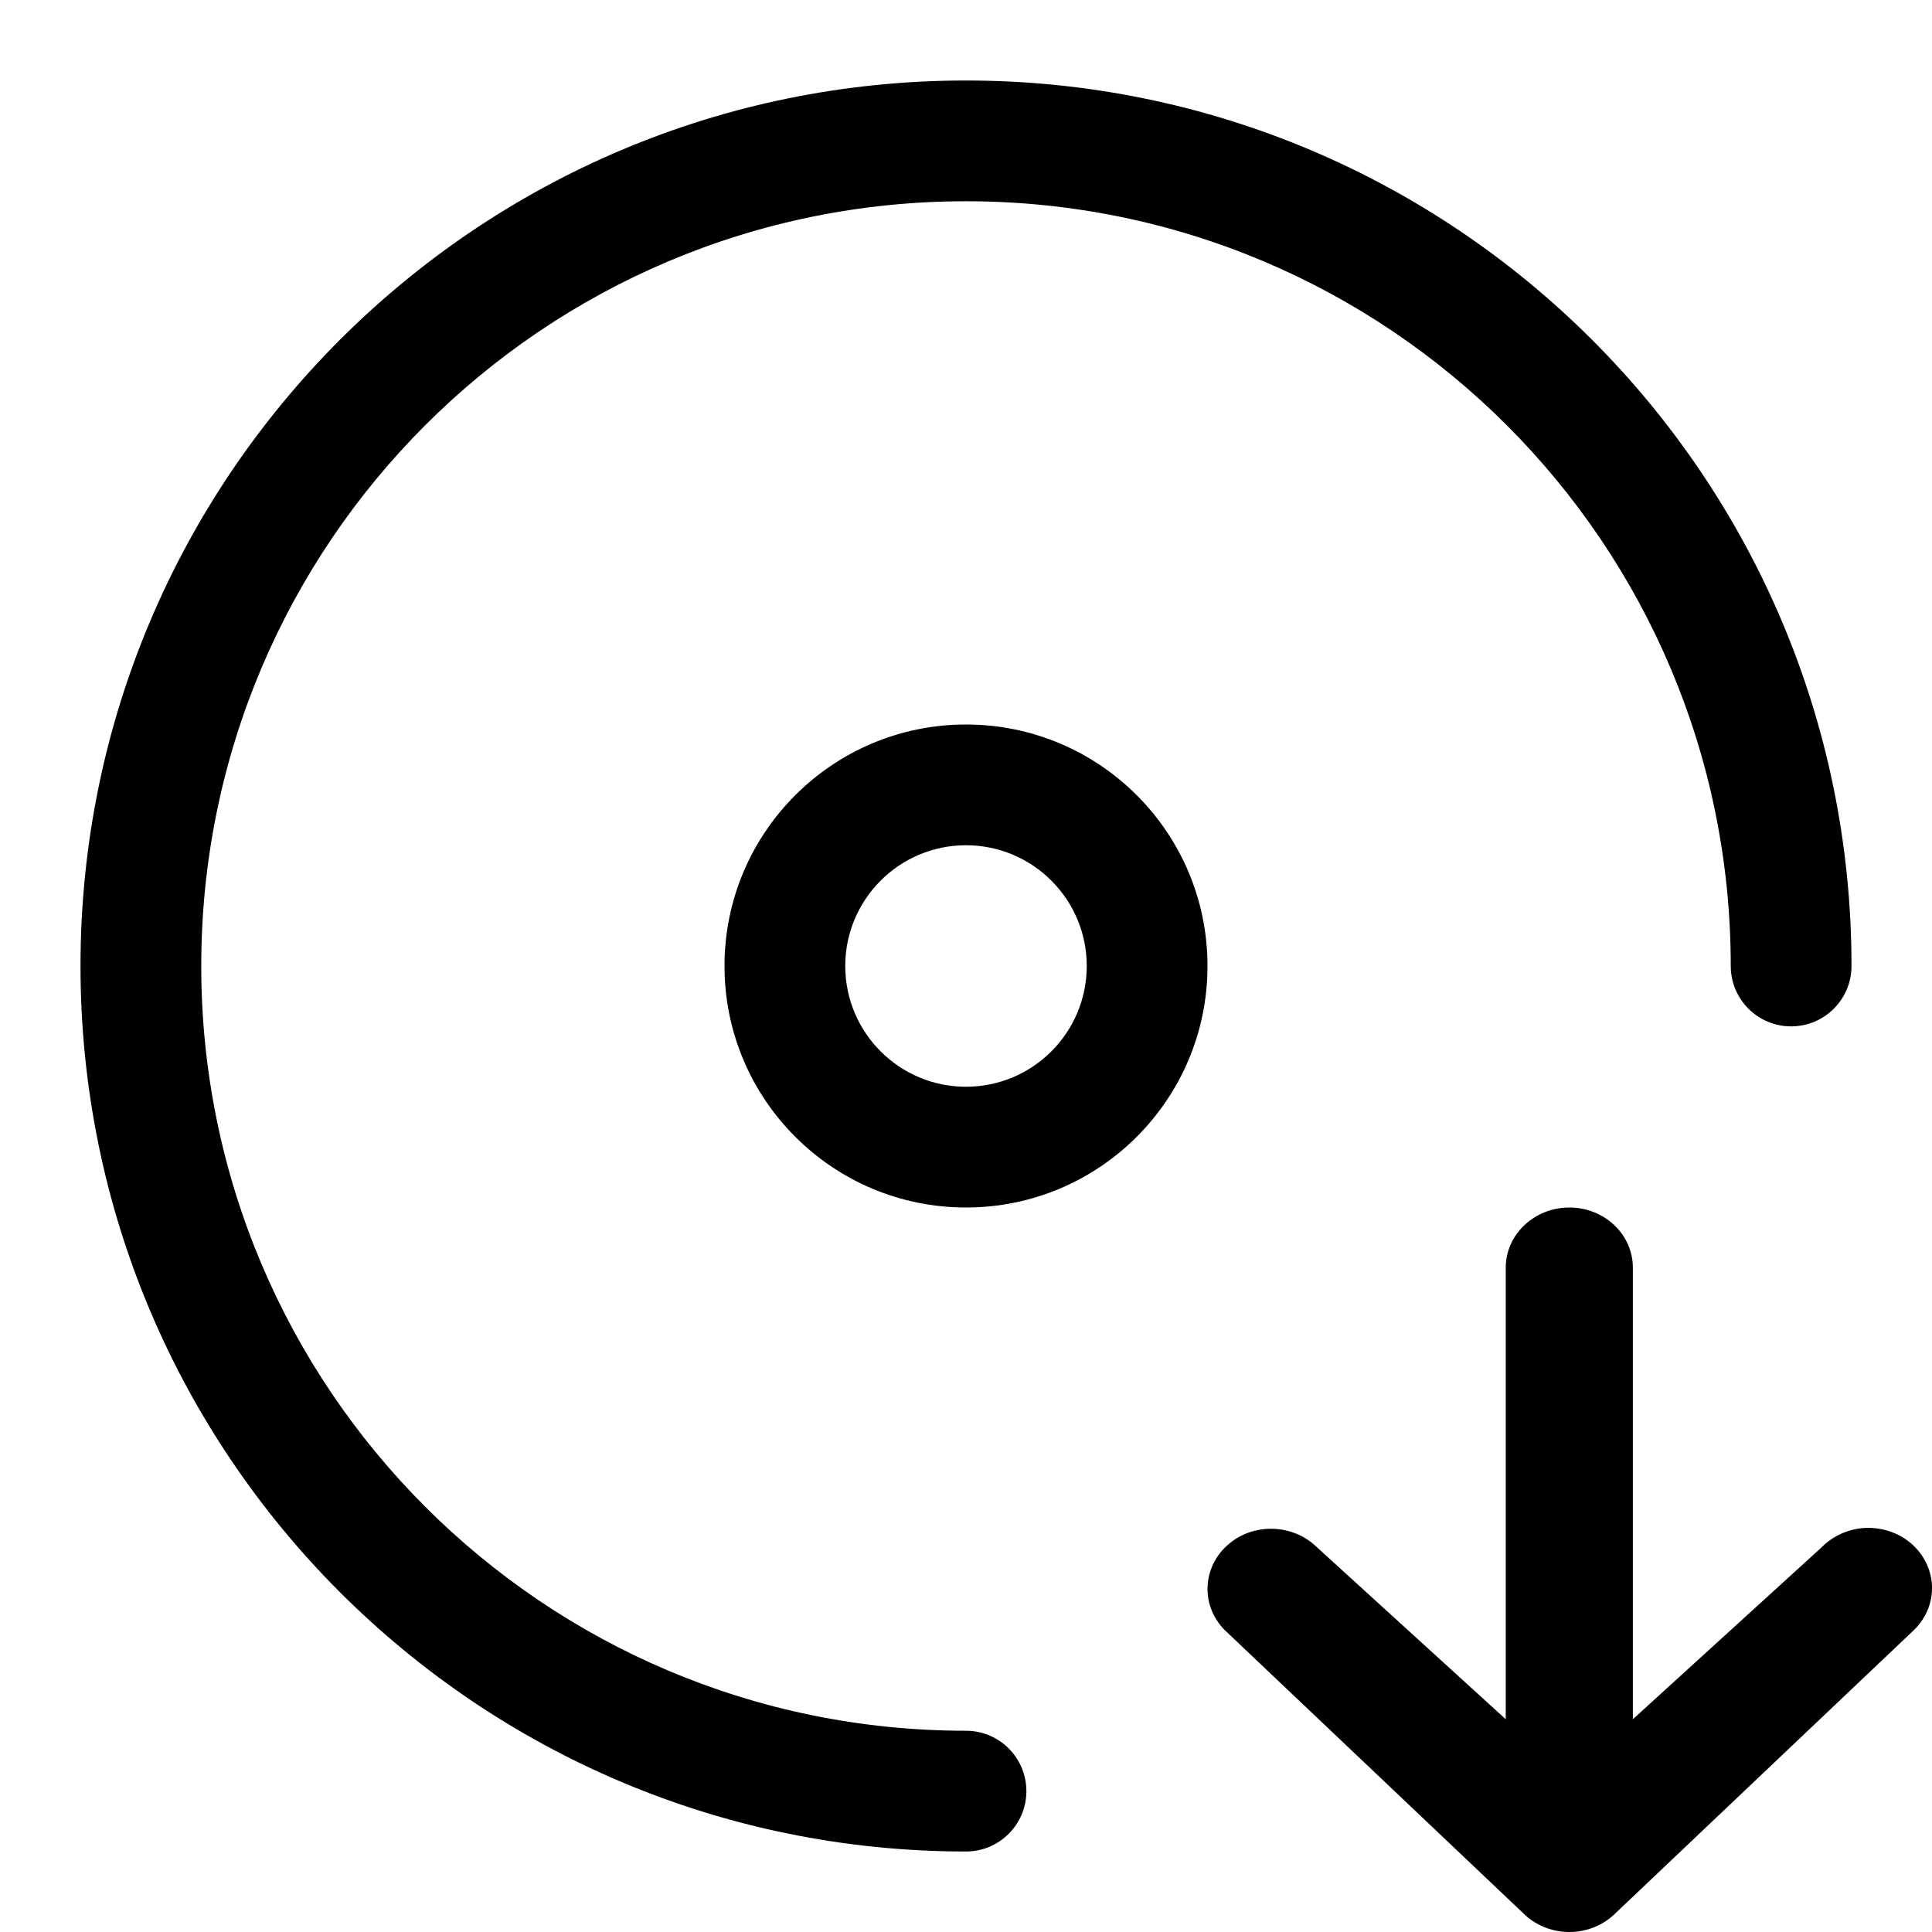<svg width="24" height="24" viewBox="0 0 24 24" fill="none" xmlns="http://www.w3.org/2000/svg">
<path d="M16.361 19.222L18.705 21.357V15.747C18.705 15.549 18.788 15.359 18.937 15.219C19.085 15.079 19.285 15 19.495 15C19.704 15 19.905 15.079 20.053 15.219C20.201 15.359 20.284 15.549 20.284 15.747V21.357L22.628 19.222C22.699 19.15 22.784 19.091 22.879 19.049C22.973 19.008 23.076 18.984 23.18 18.98C23.284 18.977 23.388 18.992 23.486 19.027C23.584 19.061 23.673 19.114 23.75 19.181C23.826 19.249 23.887 19.33 23.93 19.42C23.973 19.51 23.997 19.607 24 19.706C24.003 19.804 23.985 19.903 23.948 19.995C23.91 20.087 23.854 20.171 23.782 20.243L20.072 23.763C19.998 23.838 19.909 23.897 19.809 23.938C19.71 23.979 19.603 24 19.495 24C19.387 24 19.28 23.979 19.18 23.938C19.081 23.897 18.992 23.838 18.918 23.763L15.207 20.243C15.067 20.098 14.992 19.906 15.001 19.709C15.009 19.512 15.098 19.326 15.251 19.192C15.402 19.057 15.604 18.985 15.812 18.991C16.02 18.997 16.218 19.08 16.361 19.222Z" fill="black"/>
<path fill-rule="evenodd" clip-rule="evenodd" d="M12 2.5C6.753 2.5 2.5 6.753 2.5 12C2.5 17.247 6.753 21.5 12 21.5C12.414 21.5 12.75 21.836 12.75 22.25C12.75 22.664 12.414 23 12 23C5.925 23 1 18.075 1 12C1 5.925 5.925 1 12 1C18.075 1 23 5.925 23 12C23 12.414 22.664 12.75 22.25 12.75C21.836 12.75 21.5 12.414 21.5 12C21.5 6.753 17.247 2.5 12 2.5Z" fill="black"/>
<path fill-rule="evenodd" clip-rule="evenodd" d="M12 13.5C12.828 13.5 13.5 12.828 13.5 12C13.5 11.172 12.828 10.5 12 10.5C11.172 10.5 10.5 11.172 10.5 12C10.5 12.828 11.172 13.5 12 13.5ZM12 15C13.657 15 15 13.657 15 12C15 10.343 13.657 9 12 9C10.343 9 9 10.343 9 12C9 13.657 10.343 15 12 15Z" fill="black"/>
</svg>
